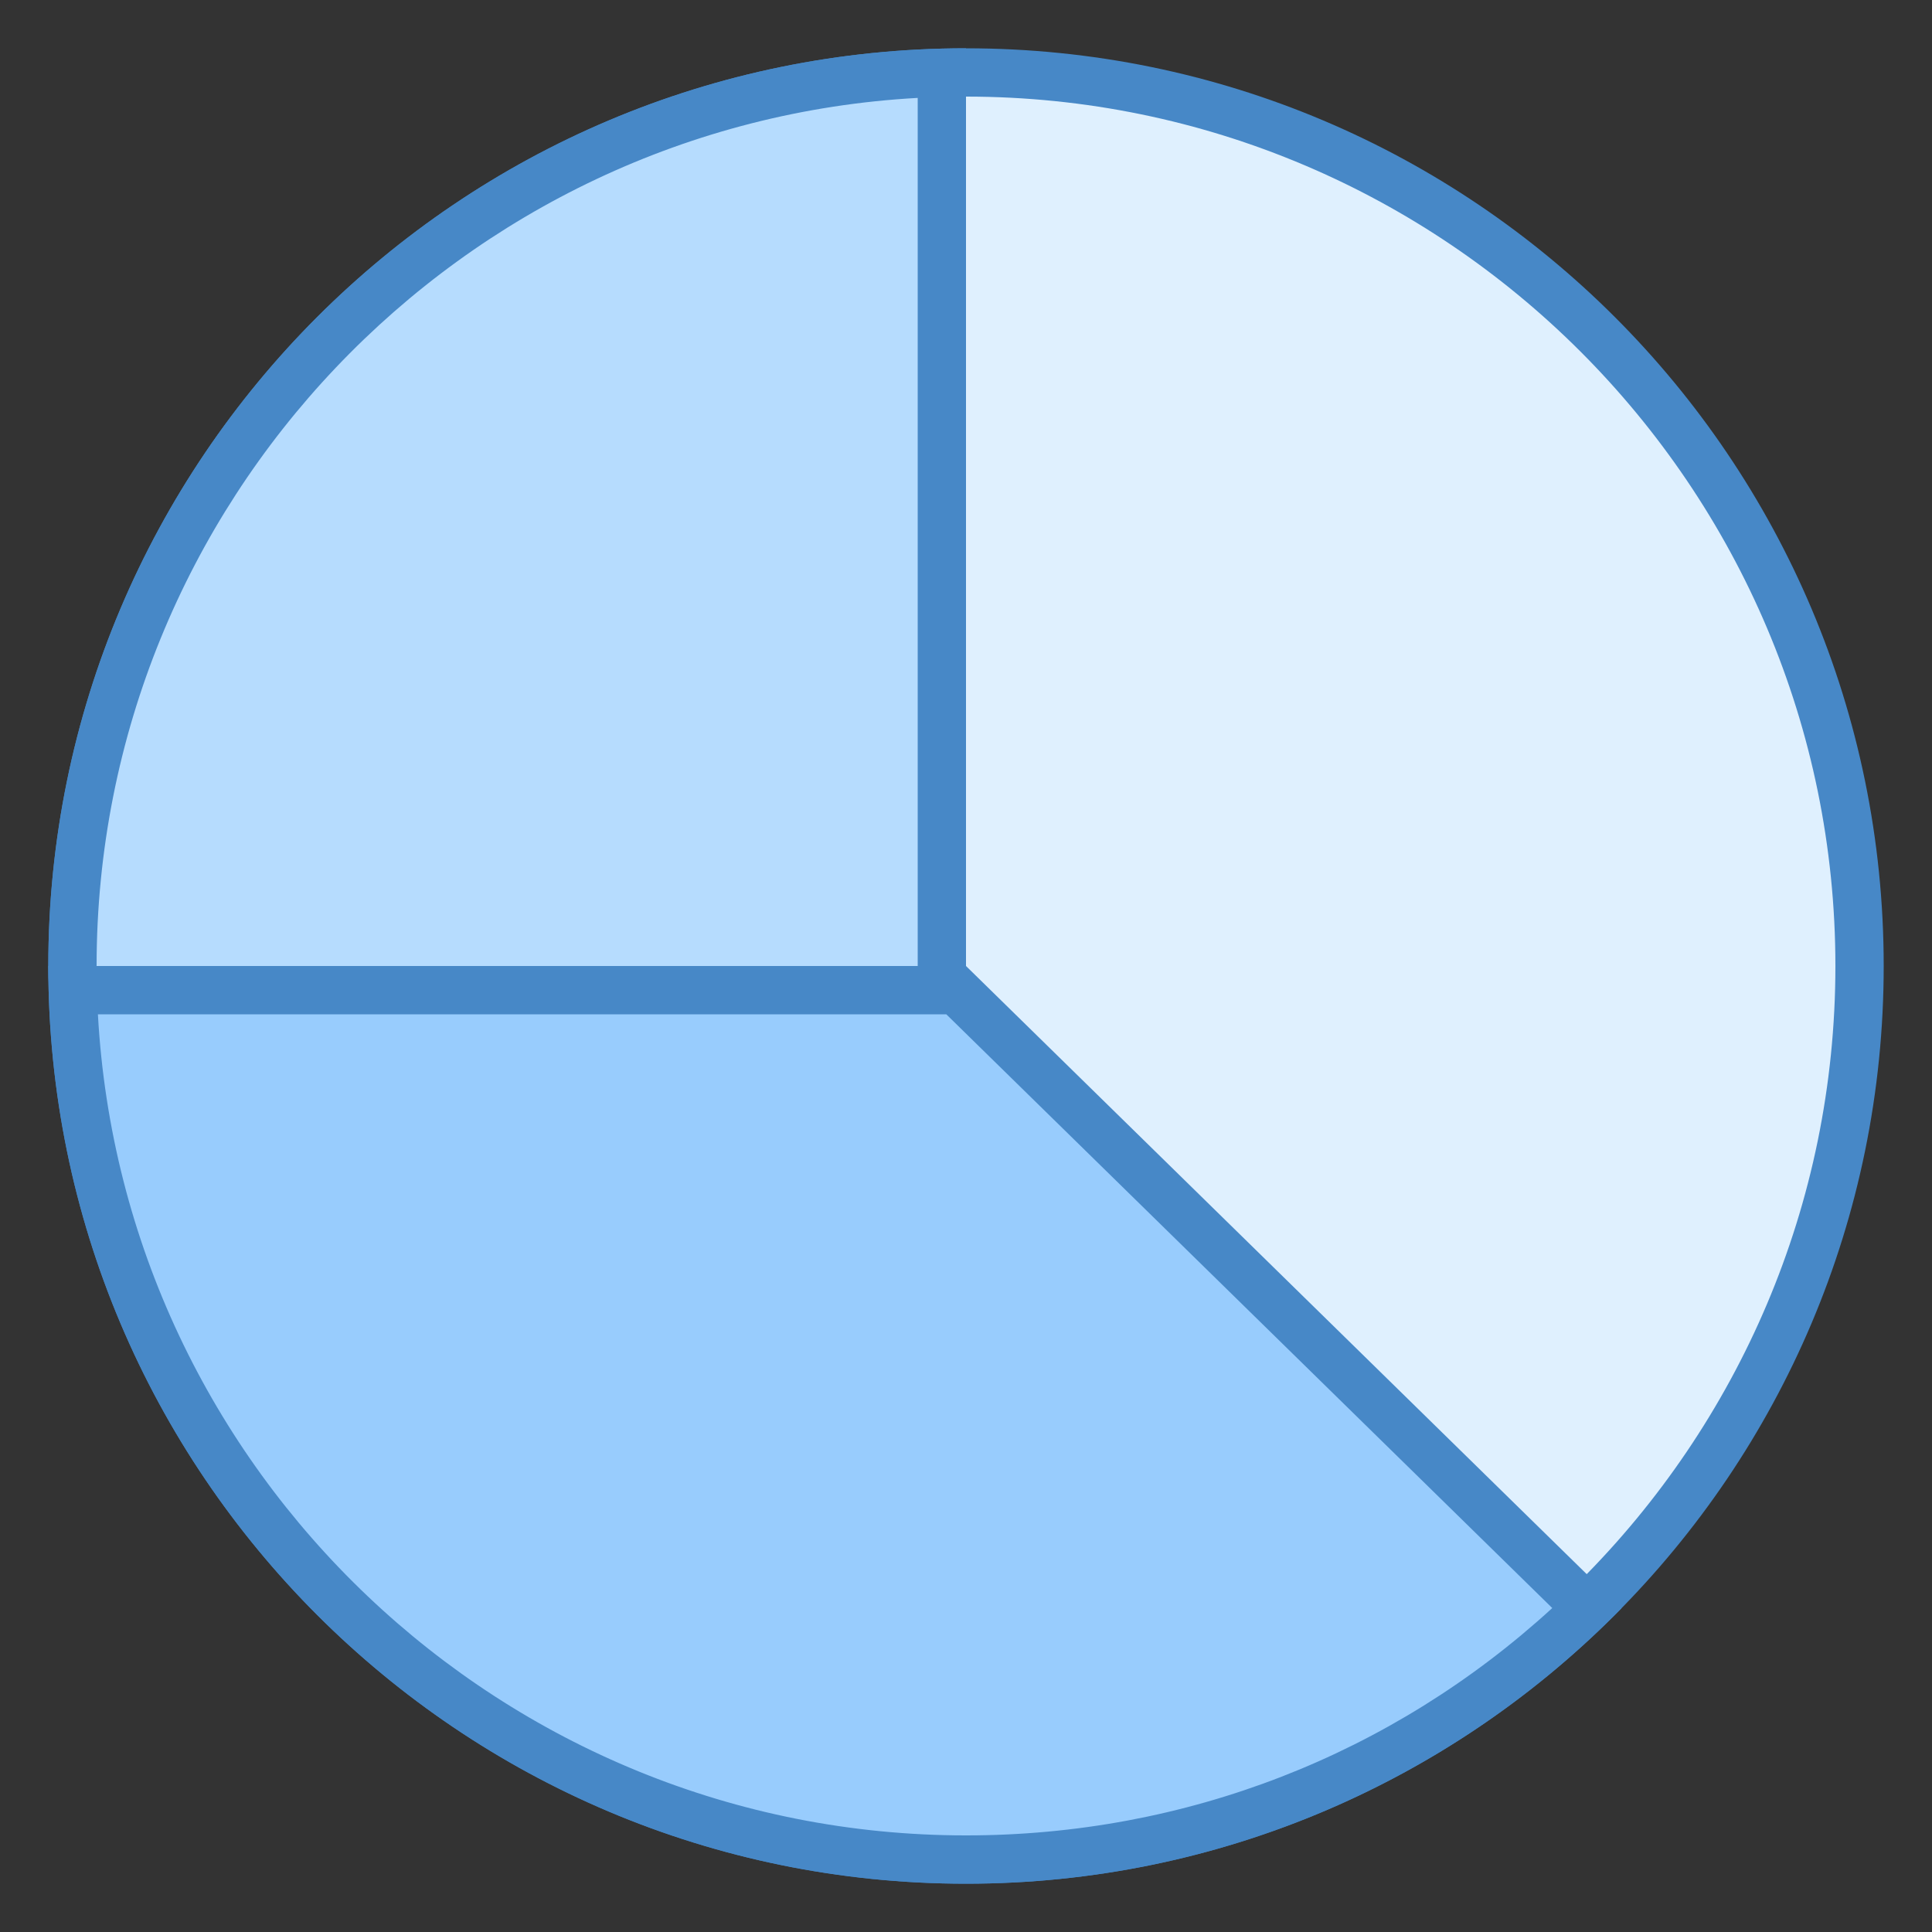 <?xml version="1.0" encoding="iso-8859-1"?>
<!-- Generator: Adobe Illustrator 21.0.2, SVG Export Plug-In . SVG Version: 6.00 Build 0)  -->
<svg xmlns="http://www.w3.org/2000/svg" xmlns:xlink="http://www.w3.org/1999/xlink" version="1.1" id="Layer_1" x="0px" y="0px" viewBox="0 0 40 40" style="enable-background:new 0 0 40 40;" xml:space="preserve">
<rect x="0" y="0" width="40" height="40" fill="#333333" stroke="none"/>
<g>
	<path style="fill:#DFF0FE;" d="M20,38.5C9.799,38.5,1.5,30.201,1.5,20S9.799,1.5,20,1.5S38.5,9.799,38.5,20S30.201,38.5,20,38.5z"/>
	<g>
		<path style="fill:#4788C7;" d="M20,2c9.925,0,18,8.075,18,18s-8.075,18-18,18S2,29.925,2,20S10.075,2,20,2 M20,1    C9.507,1,1,9.507,1,20s8.507,19,19,19s19-8.507,19-19S30.493,1,20,1L20,1z"/>
	</g>
</g>
<g>
	<path style="fill:#B6DCFE;" d="M1.517,20.5C1.507,20.335,1.5,20.168,1.5,20c0-10.033,8.03-18.227,18-18.493V20.5H1.517z"/>
	<g>
		<path style="fill:#4788C7;" d="M19,2.027V20H2C2,10.41,9.538,2.548,19,2.027 M20,1C9.507,1,1,9.507,1,20    c0,0.338,0.027,0.668,0.05,1H20V1L20,1z"/>
	</g>
</g>
<g>
	<path style="fill:#98CCFD;" d="M20,38.5c-10.033,0-18.227-8.029-18.493-18h18.289L32.86,33.3C29.393,36.657,24.846,38.5,20,38.5z"/>
	<g>
		<path style="fill:#4788C7;" d="M19.592,21l12.546,12.293C28.815,36.336,24.542,38,20,38c-9.59,0-17.452-7.538-17.973-17H19.592     M20,20H1c0,10.493,8.507,19,19,19c5.317,0,10.123-2.184,13.572-5.703L20,20L20,20z"/>
	</g>
</g>
</svg>
